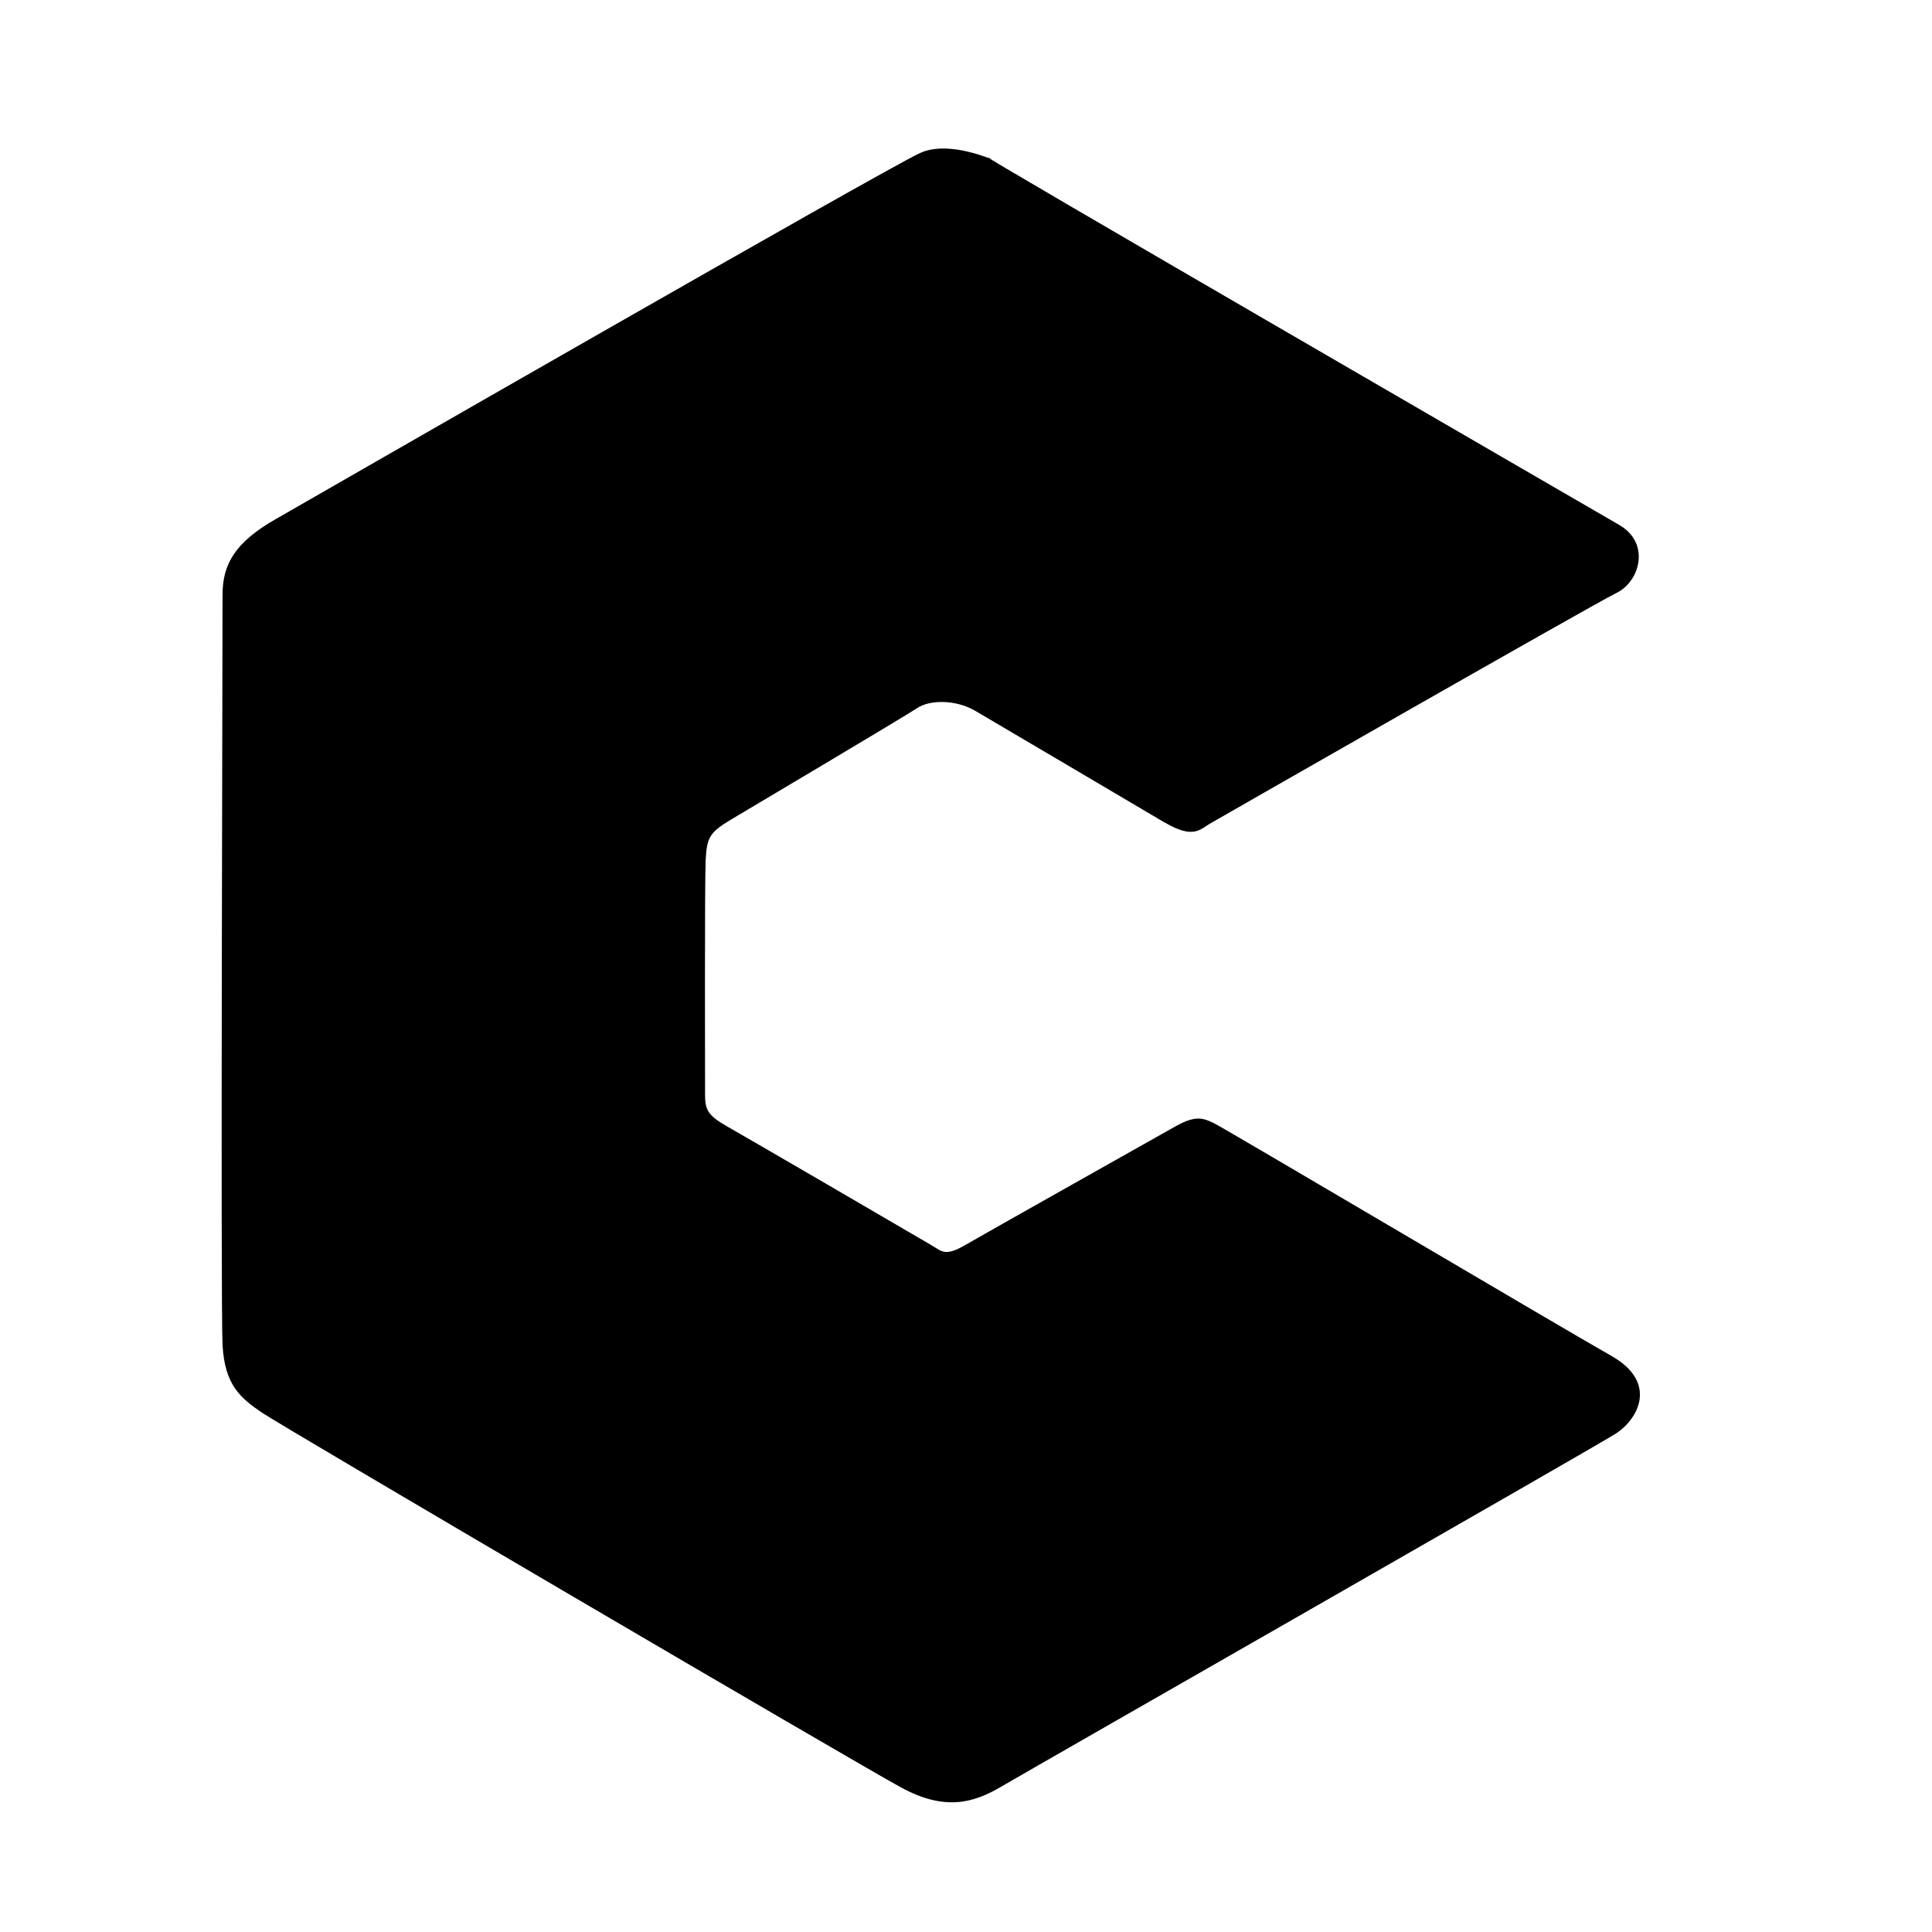 <?xml version="1.0"?>
<svg width="16" height="16" xmlns="http://www.w3.org/2000/svg" xmlns:svg="http://www.w3.org/2000/svg">
 <!-- Created with SVG-edit - https://github.com/SVG-Edit/svgedit-->
 <g class="layer">
  <title>Layer 1</title>
  <path clip-rule="evenodd" d="m9.647,6.812c0.237,0.14 0.293,0.055 0.375,0.008c0.083,-0.048 3.167,-1.813 3.364,-1.909c0.197,-0.096 0.283,-0.413 0.025,-0.563c-0.259,-0.15 -5.477,-3.173 -5.225,-3.043c0.271,0.139 -0.259,-0.179 -0.566,-0.038c-0.307,0.141 -5.007,2.843 -5.34,3.034c-0.333,0.19 -0.438,0.373 -0.437,0.627c0.001,0.253 -0.017,5.874 0,6.208c0.017,0.334 0.149,0.442 0.325,0.562c0.176,0.12 4.936,2.911 5.296,3.106c0.36,0.195 0.597,0.129 0.83,-0.009c0.234,-0.138 4.899,-2.803 5.085,-2.921c0.187,-0.119 0.356,-0.424 -0.034,-0.645c-0.39,-0.22 -3.185,-1.874 -3.293,-1.928s-0.172,-0.055 -0.328,0.033c-0.156,0.088 -1.557,0.876 -1.727,0.975s-0.195,0.055 -0.277,0.007c-0.081,-0.048 -1.527,-0.891 -1.694,-0.985s-0.187,-0.141 -0.187,-0.269c-0,-0.128 -0.004,-1.75 0.005,-1.939c0.009,-0.189 0.036,-0.231 0.207,-0.334c0.172,-0.102 1.443,-0.857 1.545,-0.925c0.101,-0.068 0.314,-0.074 0.481,0.023c0.166,0.097 1.333,0.786 1.57,0.926" fill="#000000" fill-rule="evenodd" id="svg_1"/>
 </g>
</svg>